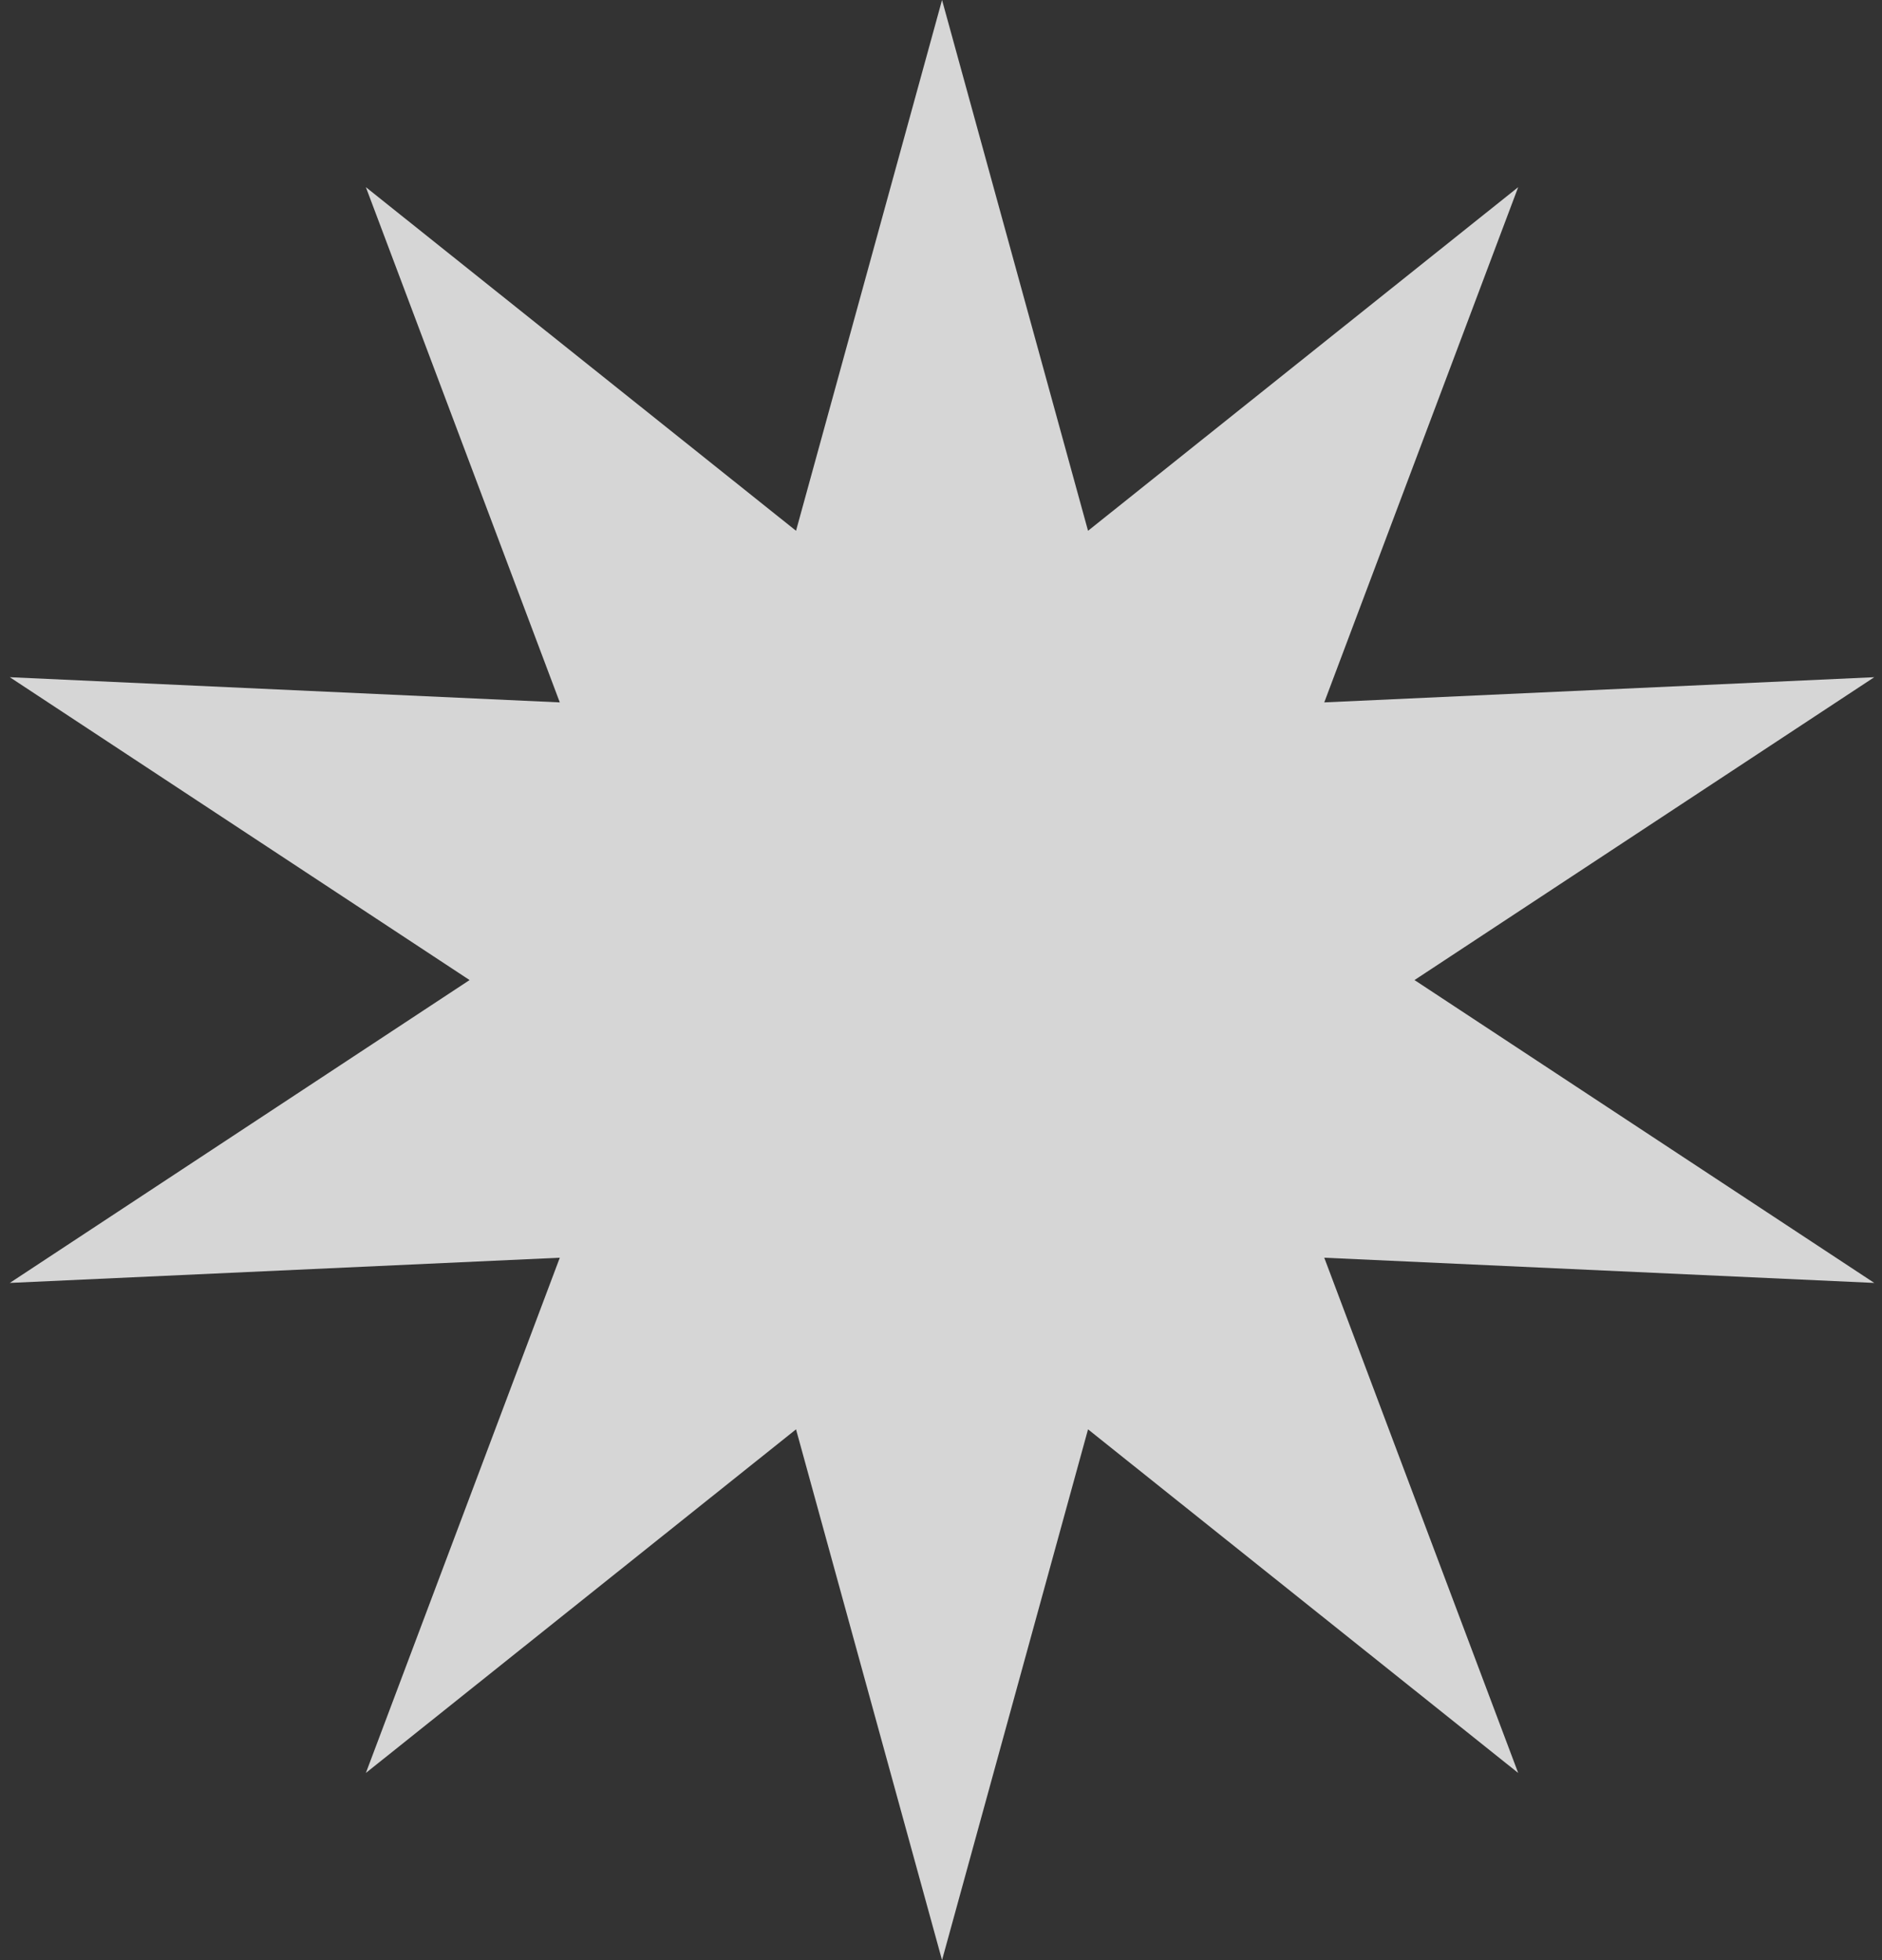 <svg width="96" height="100" viewBox="0 0 96 100" fill="none" xmlns="http://www.w3.org/2000/svg">
<rect x="0" y="0" width="96" height="100" fill="#333333" stroke="none"/>
<path d="M48.053 0L55.5 27.079L77.442 9.549L67.55 35.834L95.606 34.549L72.153 50L95.606 65.451L67.55 64.165L77.442 90.451L55.5 72.921L48.053 100L40.605 72.921L18.663 90.451L28.555 64.165L0.5 65.451L23.953 50L0.5 34.549L28.555 35.834L18.663 9.549L40.605 27.079L48.053 0Z" fill="white" fill-opacity="0.8"/>
</svg>
